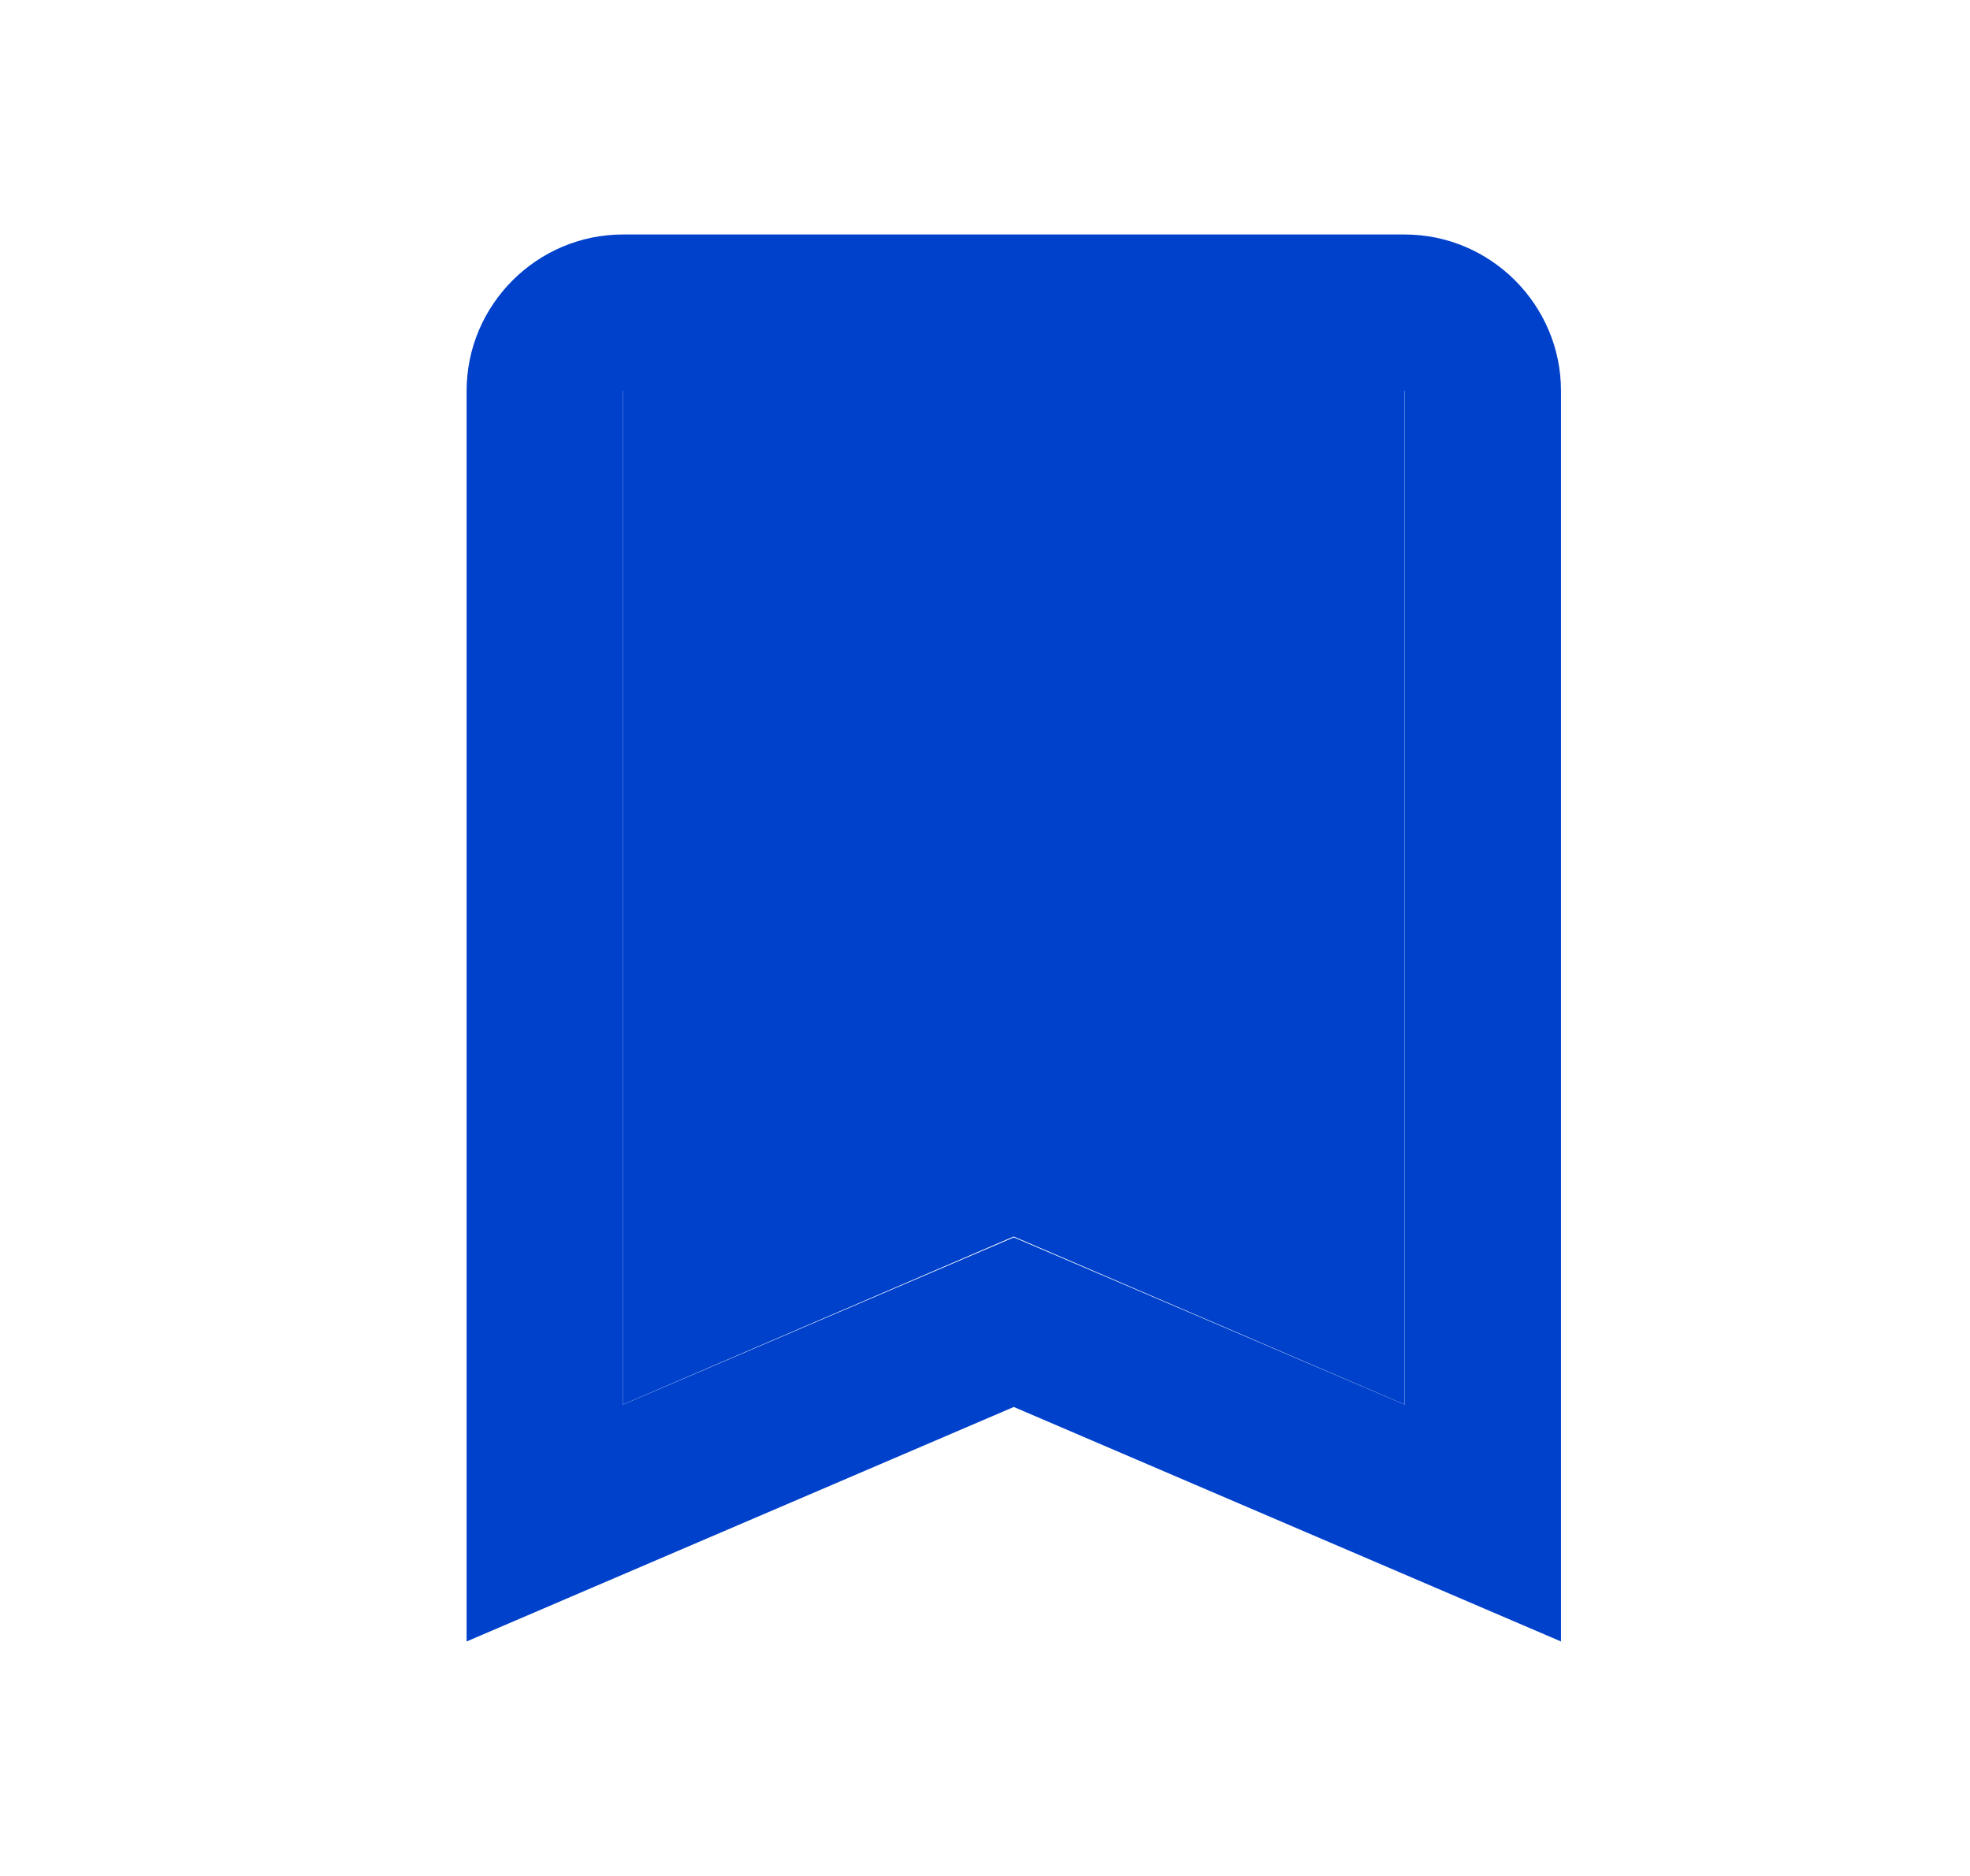 <svg width="21" height="20" viewBox="0 0 21 20" fill="none" xmlns="http://www.w3.org/2000/svg">
<g clip-path="url(#clip0_441_6203)">
<path d="M6.64 14.974L10.806 13.183L14.973 14.974V4.166H6.64V14.974Z" fill="#0041CB"/>
<path d="M14.974 2.5H6.64C5.724 2.5 4.974 3.25 4.974 4.167V17.5L10.807 15L16.64 17.5V4.167C16.64 3.25 15.89 2.5 14.974 2.5ZM14.974 14.975L10.807 13.192L6.64 14.975V4.167H14.974V14.975Z" fill="#0041CB"/>
</g>
<defs>
<clipPath id="clip0_441_6203">
<rect width="20" height="20" fill="white" transform="translate(0.807)"/>
</clipPath>
</defs>
</svg>

